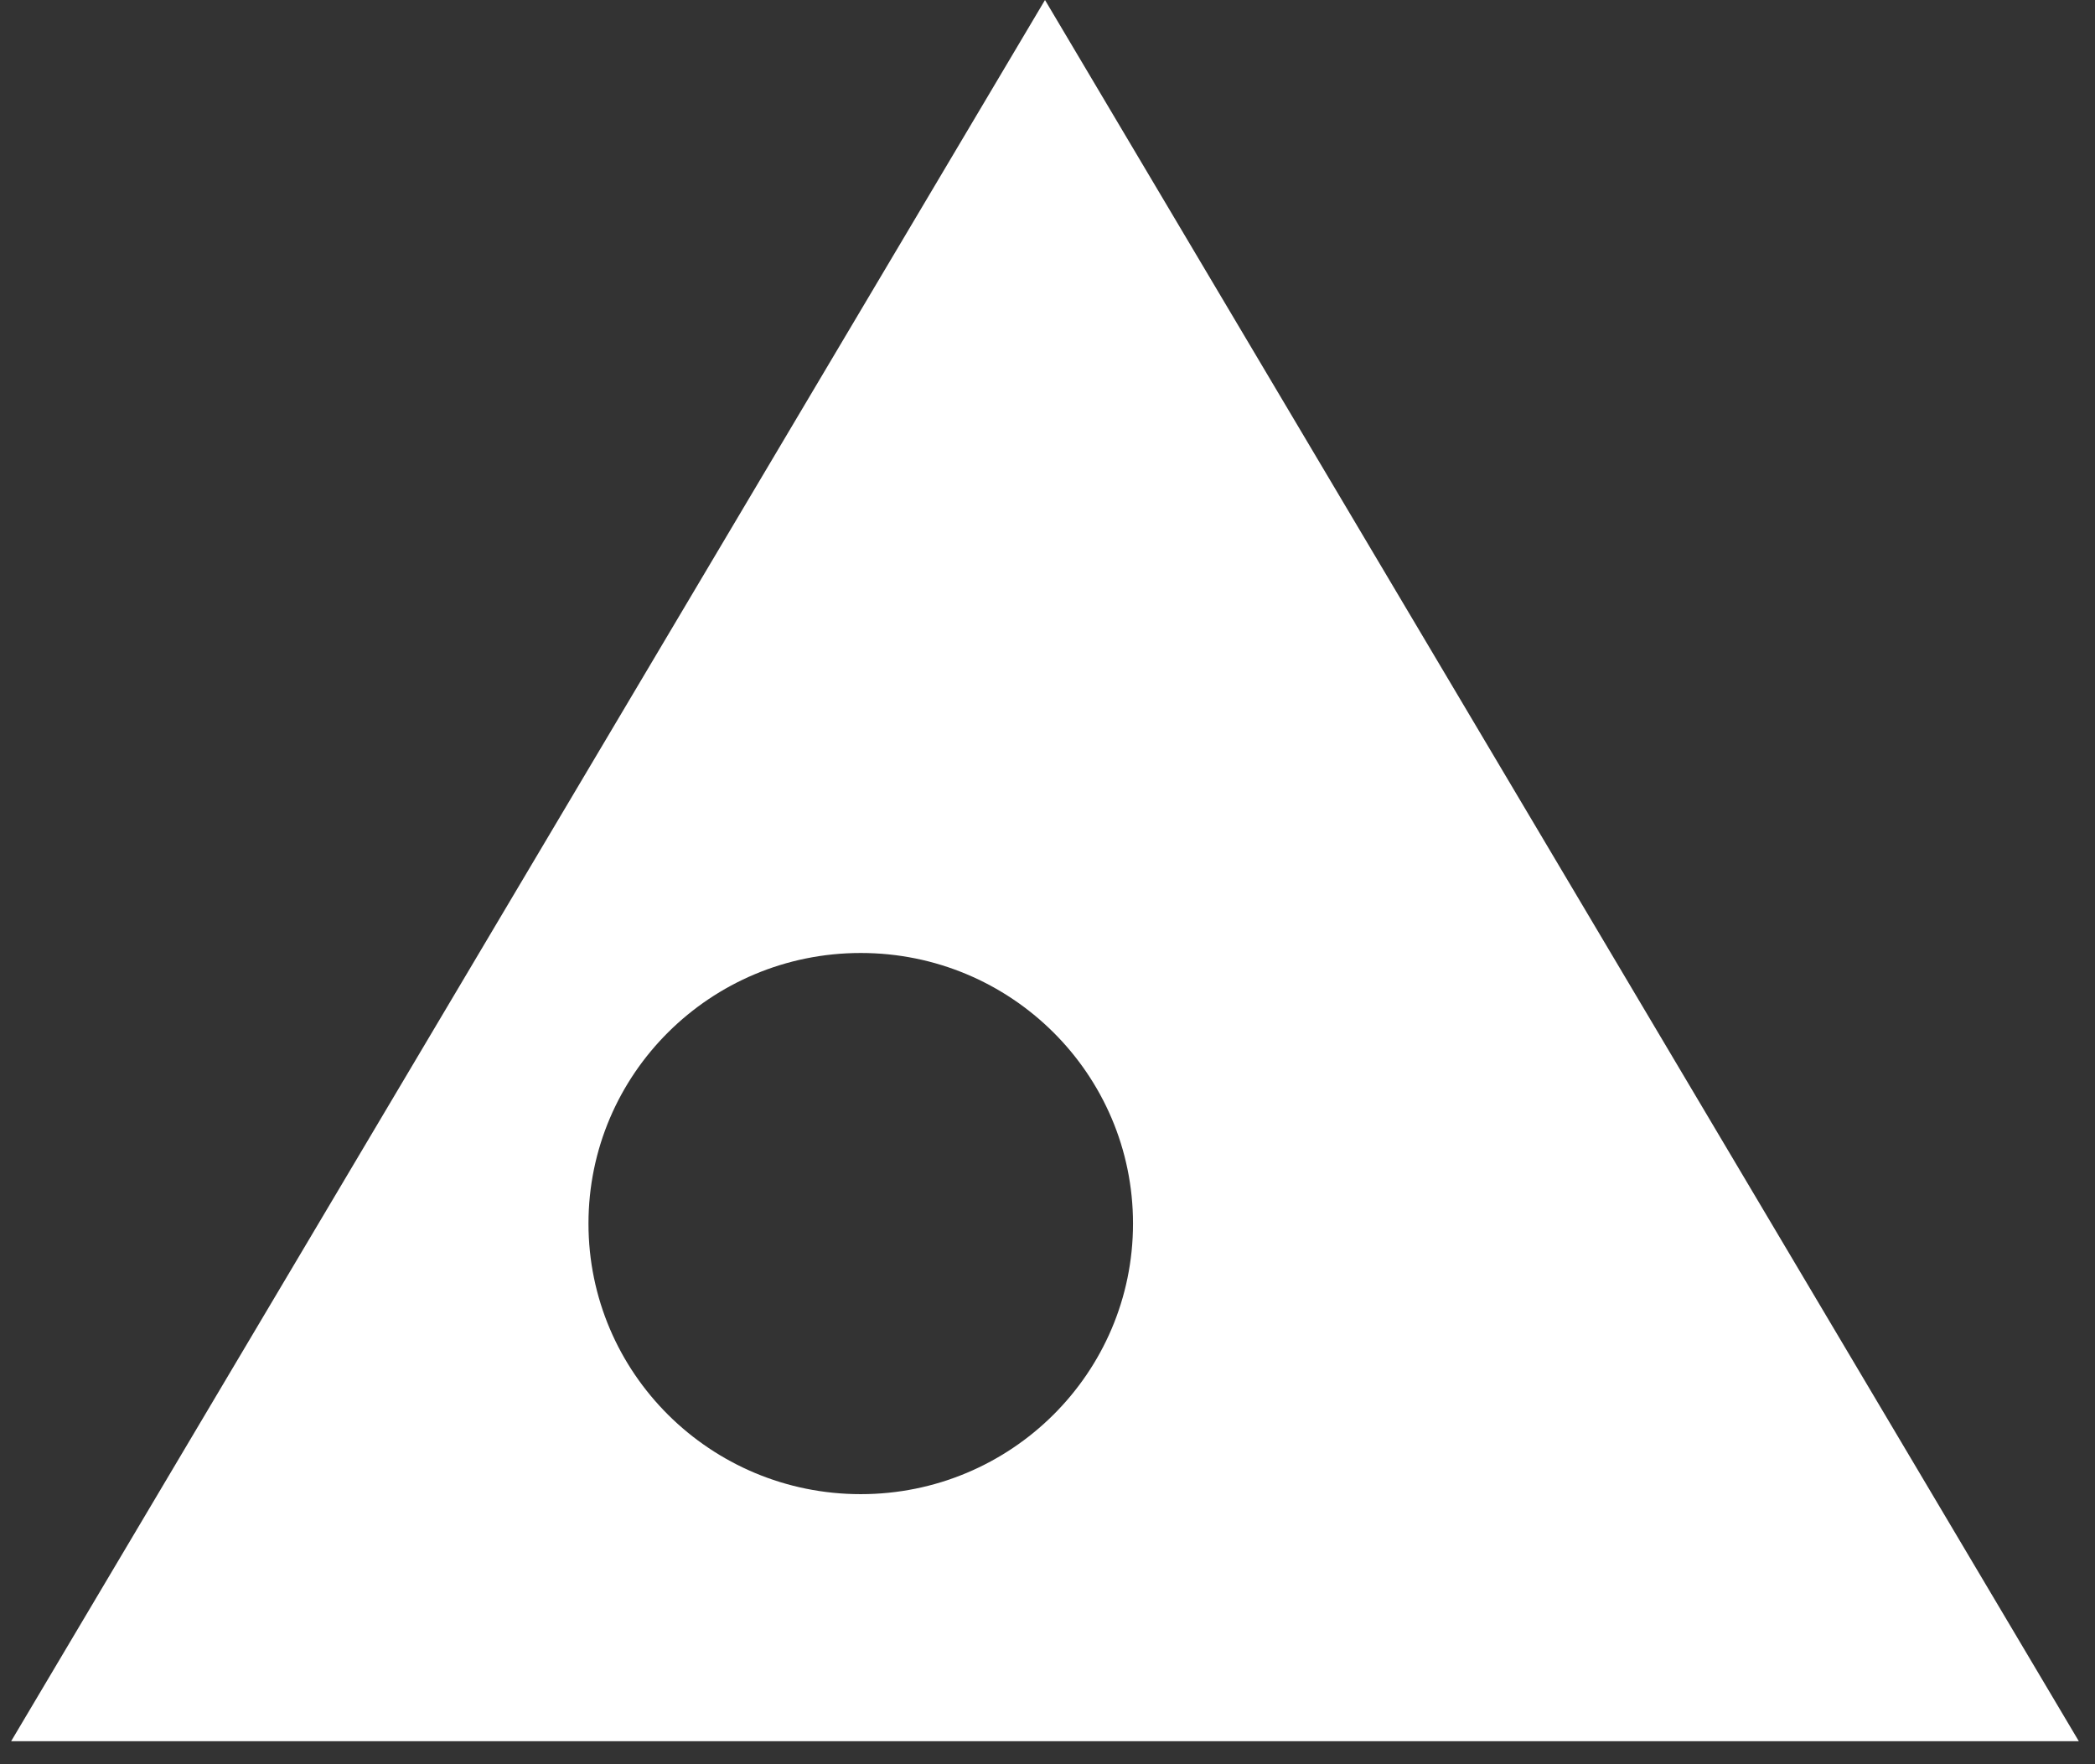 <svg width="76" height="64" viewBox="0 0 76 64" fill="none" xmlns="http://www.w3.org/2000/svg">
<rect x="0" y="0" width="76" height="64" fill="#333333" stroke="none"/>
<path fill-rule="evenodd" clip-rule="evenodd" d="M31.225 54.203C25.77 54.203 21.348 49.808 21.348 44.387C21.348 38.965 25.77 34.571 31.225 34.571C36.68 34.571 41.102 38.965 41.102 44.387C41.102 49.808 36.68 54.203 31.225 54.203V54.203ZM37.909 0L0.404 63.165H75.413L37.909 0Z" fill="white"/>
</svg>
